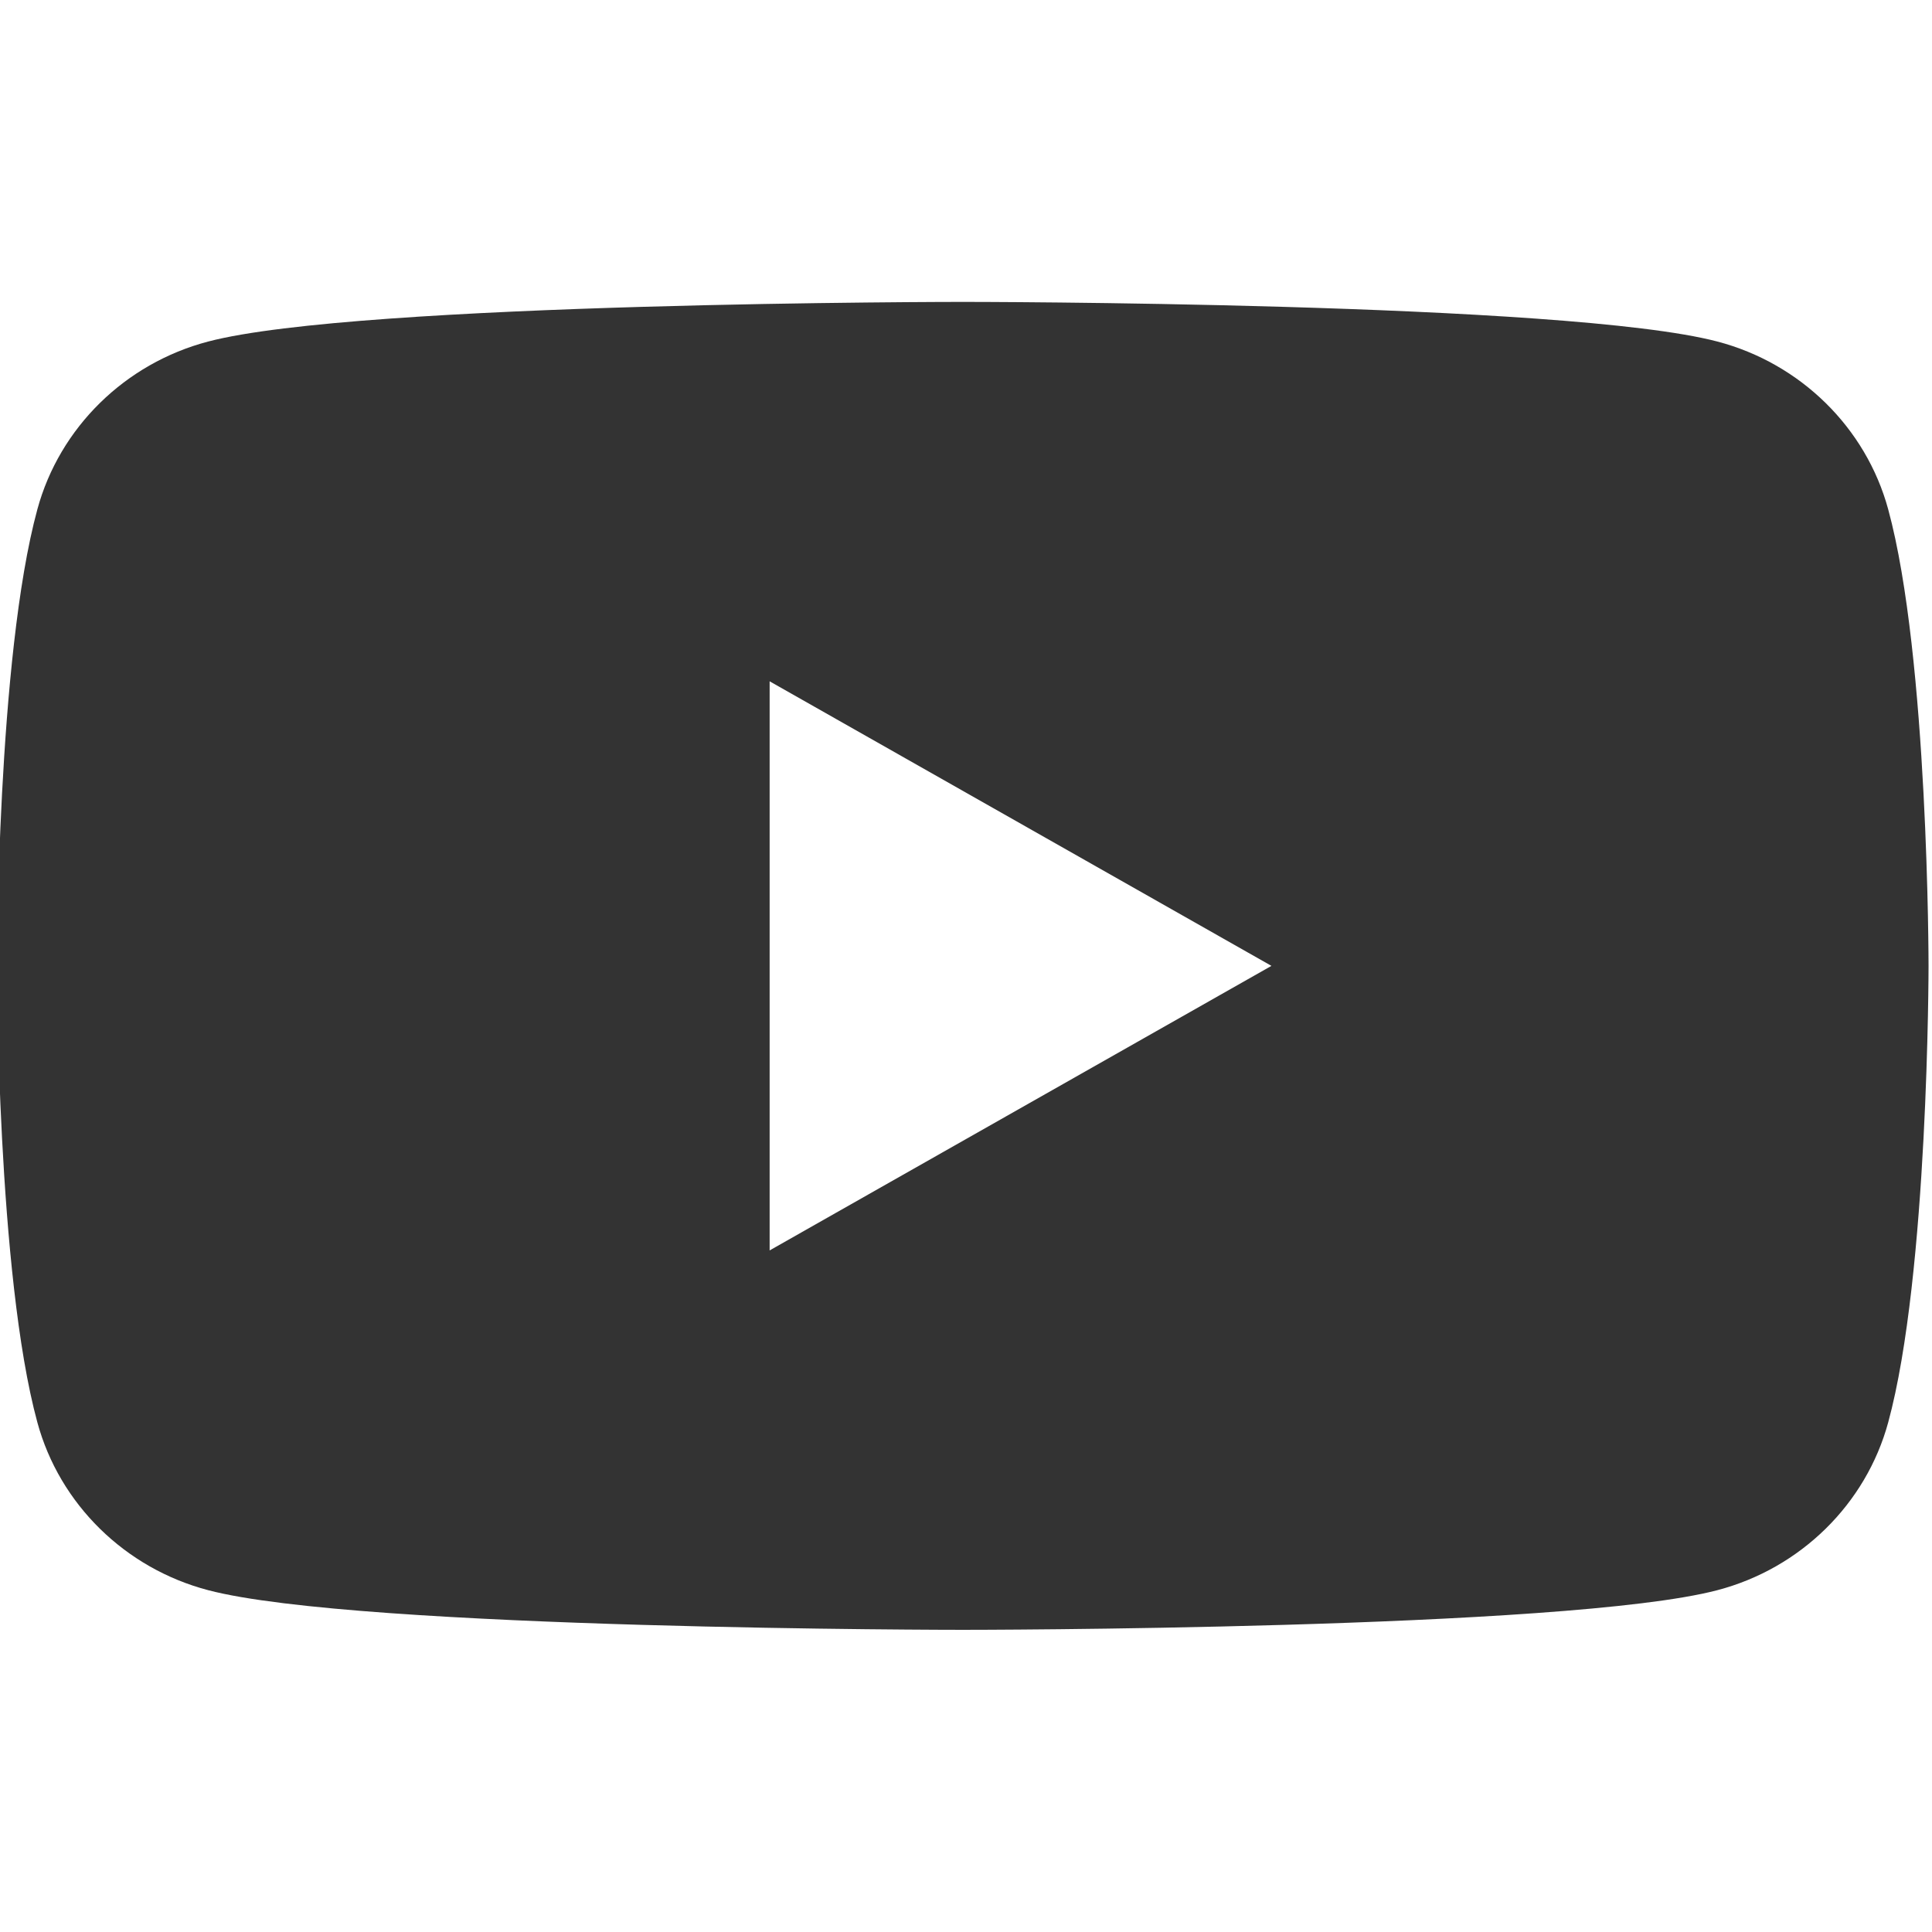 <?xml version="1.0" encoding="UTF-8" standalone="no"?>
<svg
   xmlns:dc="http://purl.org/dc/elements/1.1/"
   xmlns:cc="http://creativecommons.org/ns#"
   xmlns:rdf="http://www.w3.org/1999/02/22-rdf-syntax-ns#"
   xmlns:svg="http://www.w3.org/2000/svg"
   xmlns="http://www.w3.org/2000/svg"
   viewBox="0 0 16 16"
   height="16"
   width="16"
   xml:space="preserve"
   id="svg2"
   version="1.1"><defs
     id="defs6" /><g
     transform="matrix(1.333,0,0,-1.333,-96.547,3.292)"
     id="g10"><g
       transform="scale(0.1)"
       id="g12"><path
         id="path14"
         style="fill:#333333;fill-opacity:1;fill-rule:nonzero;stroke:none;stroke-width:0.098"
         d="m 772.099,-52.989 v 35.357 l 31.176,-17.679 z m 69.492,46.046 c -1.38,5.07 -5.446,9.064 -10.609,10.42 -9.359,2.463 -46.884,2.463 -46.884,2.463 0,0 -37.525,0 -46.883,-2.463 -5.163,-1.355 -9.229,-5.349 -10.609,-10.42 -2.508,-9.191 -2.508,-28.367 -2.508,-28.367 0,0 0,-19.177 2.508,-28.368 1.38,-5.07 5.446,-9.064 10.609,-10.419 9.358,-2.464 46.883,-2.464 46.883,-2.464 0,0 37.525,0 46.884,2.464 5.163,1.355 9.229,5.349 10.609,10.419 2.508,9.191 2.508,28.368 2.508,28.368 0,0 0,19.176 -2.508,28.367" /></g></g></svg>